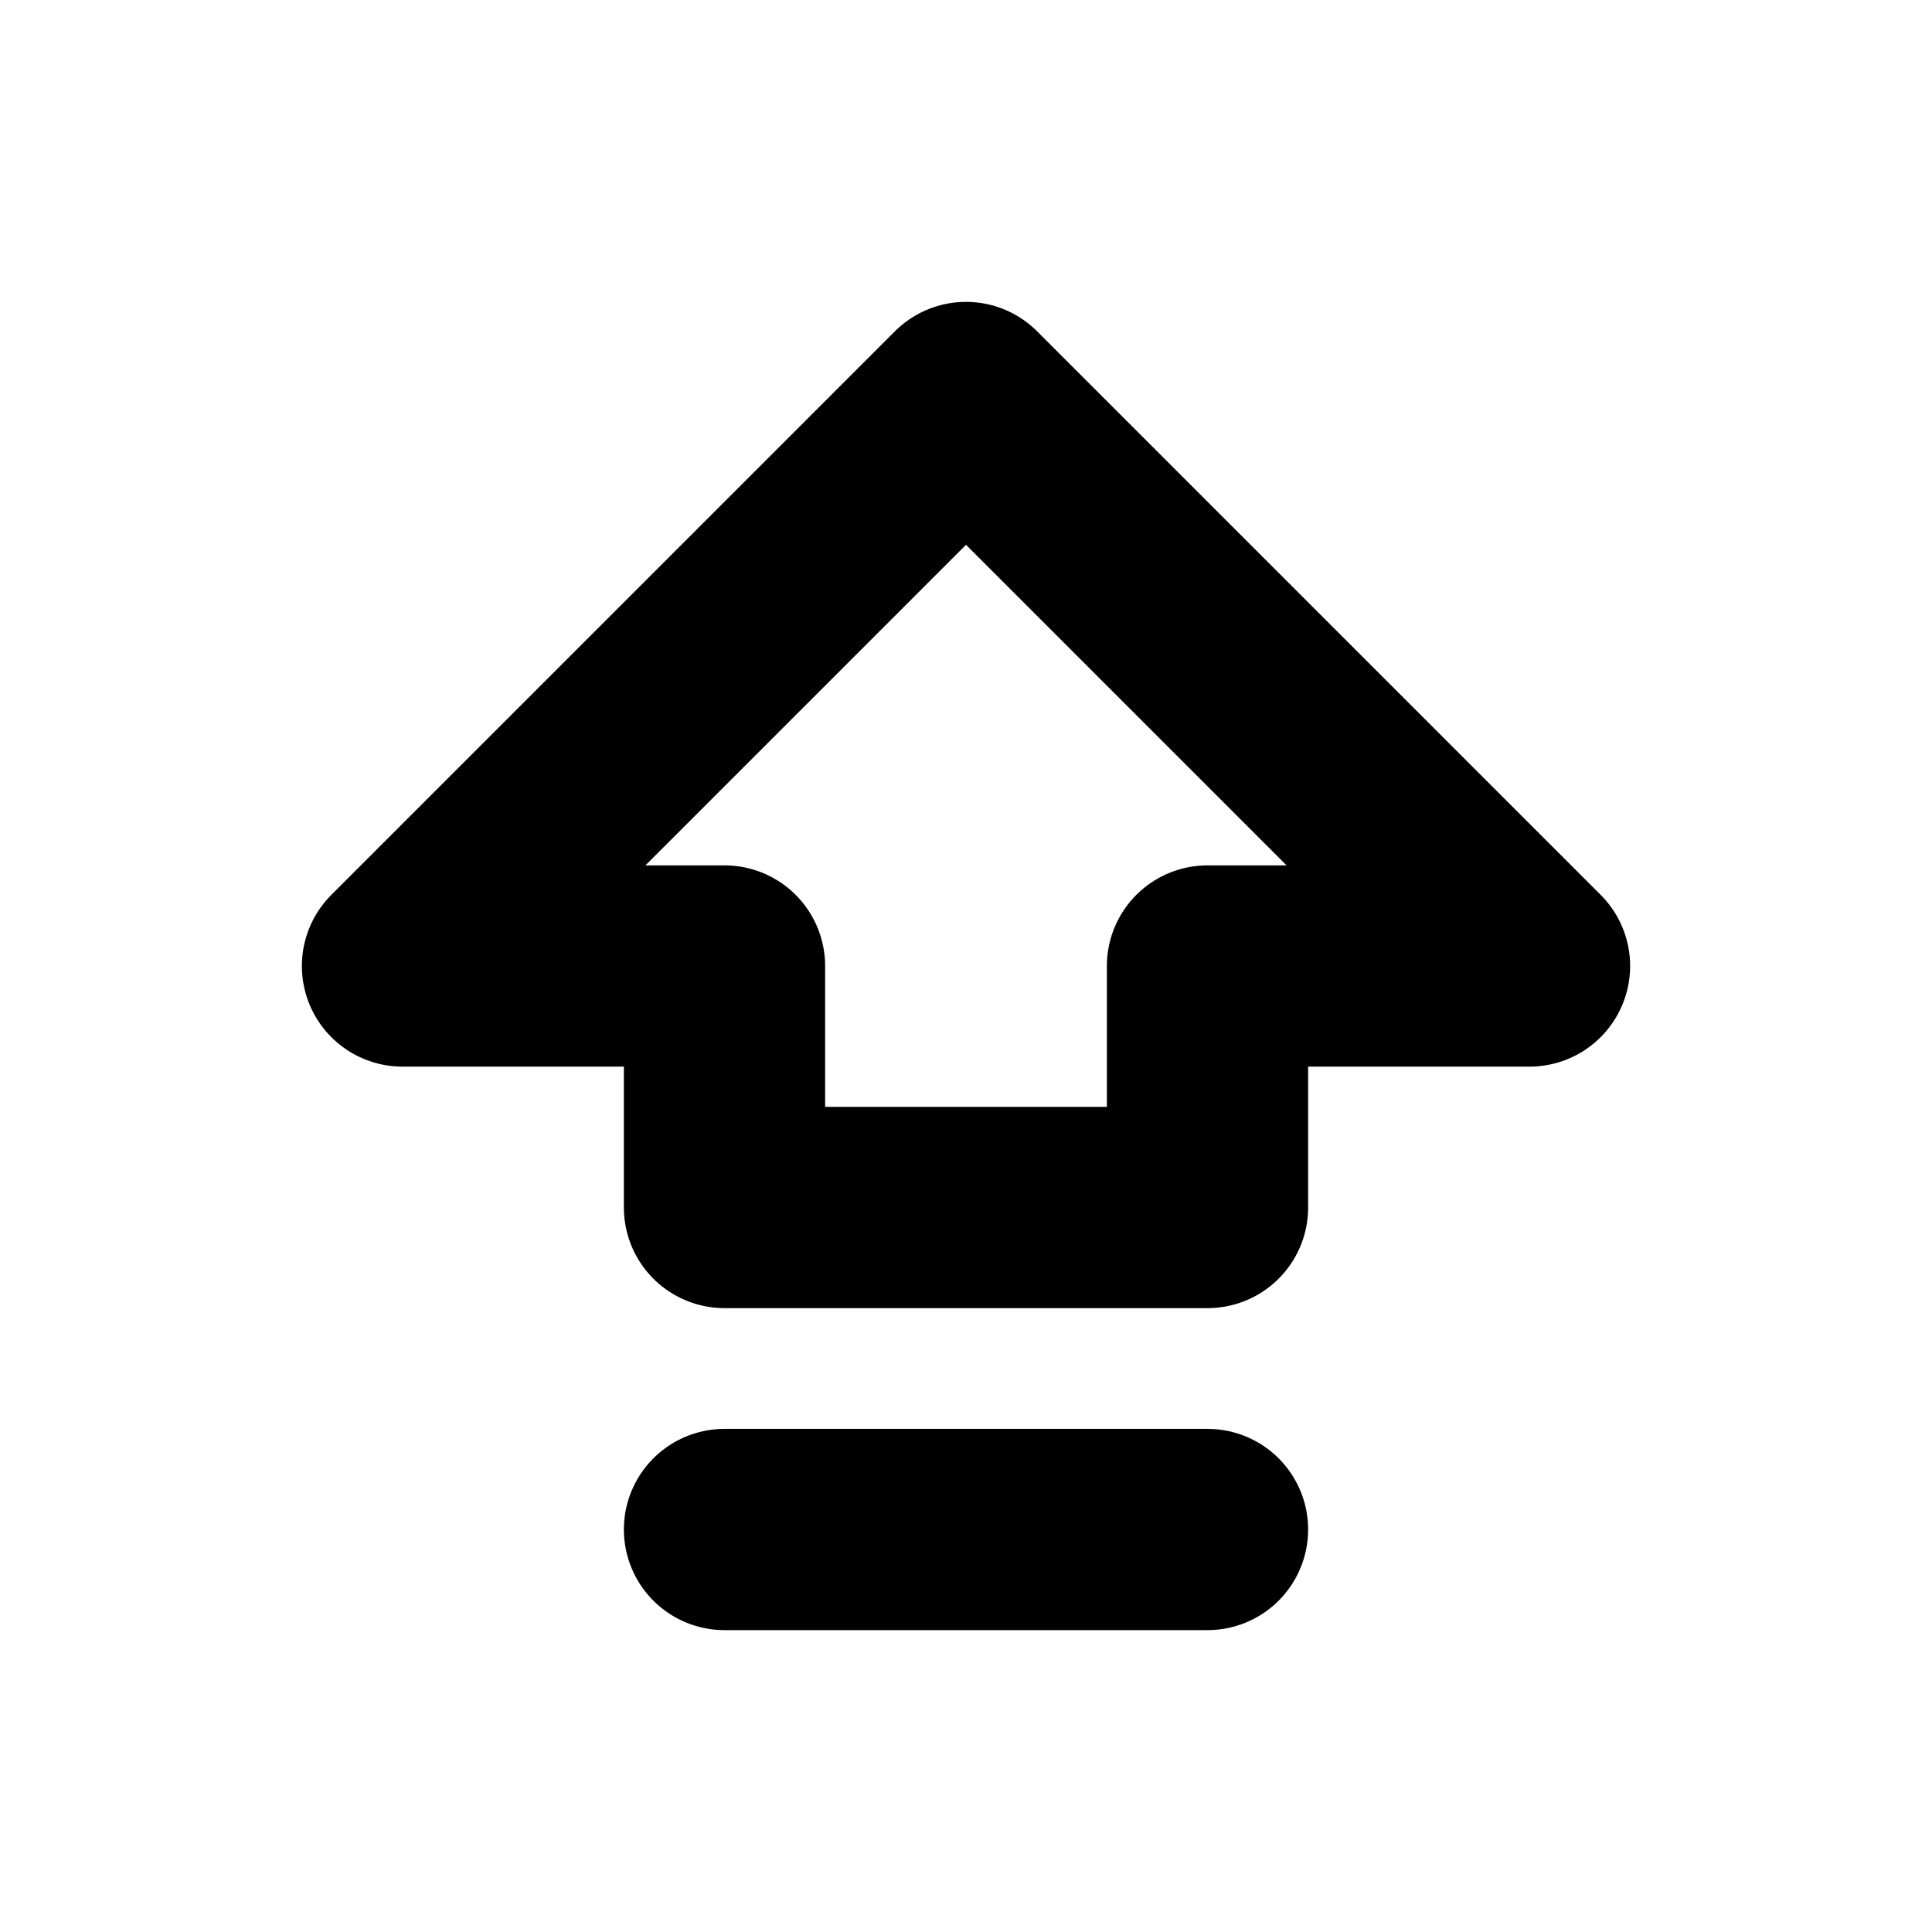 <?xml version="1.0"?>
<svg xmlns="http://www.w3.org/2000/svg" width="24" height="24" viewBox="0 0 24 24" fill="none" stroke="currentColor" stroke-width="2.500" stroke-linecap="round" stroke-linejoin="round">
  <path d="M9 19h6"/>
  <path d="M9 15v-3H5l7-7 7 7h-4v3H9z"/>
</svg>
